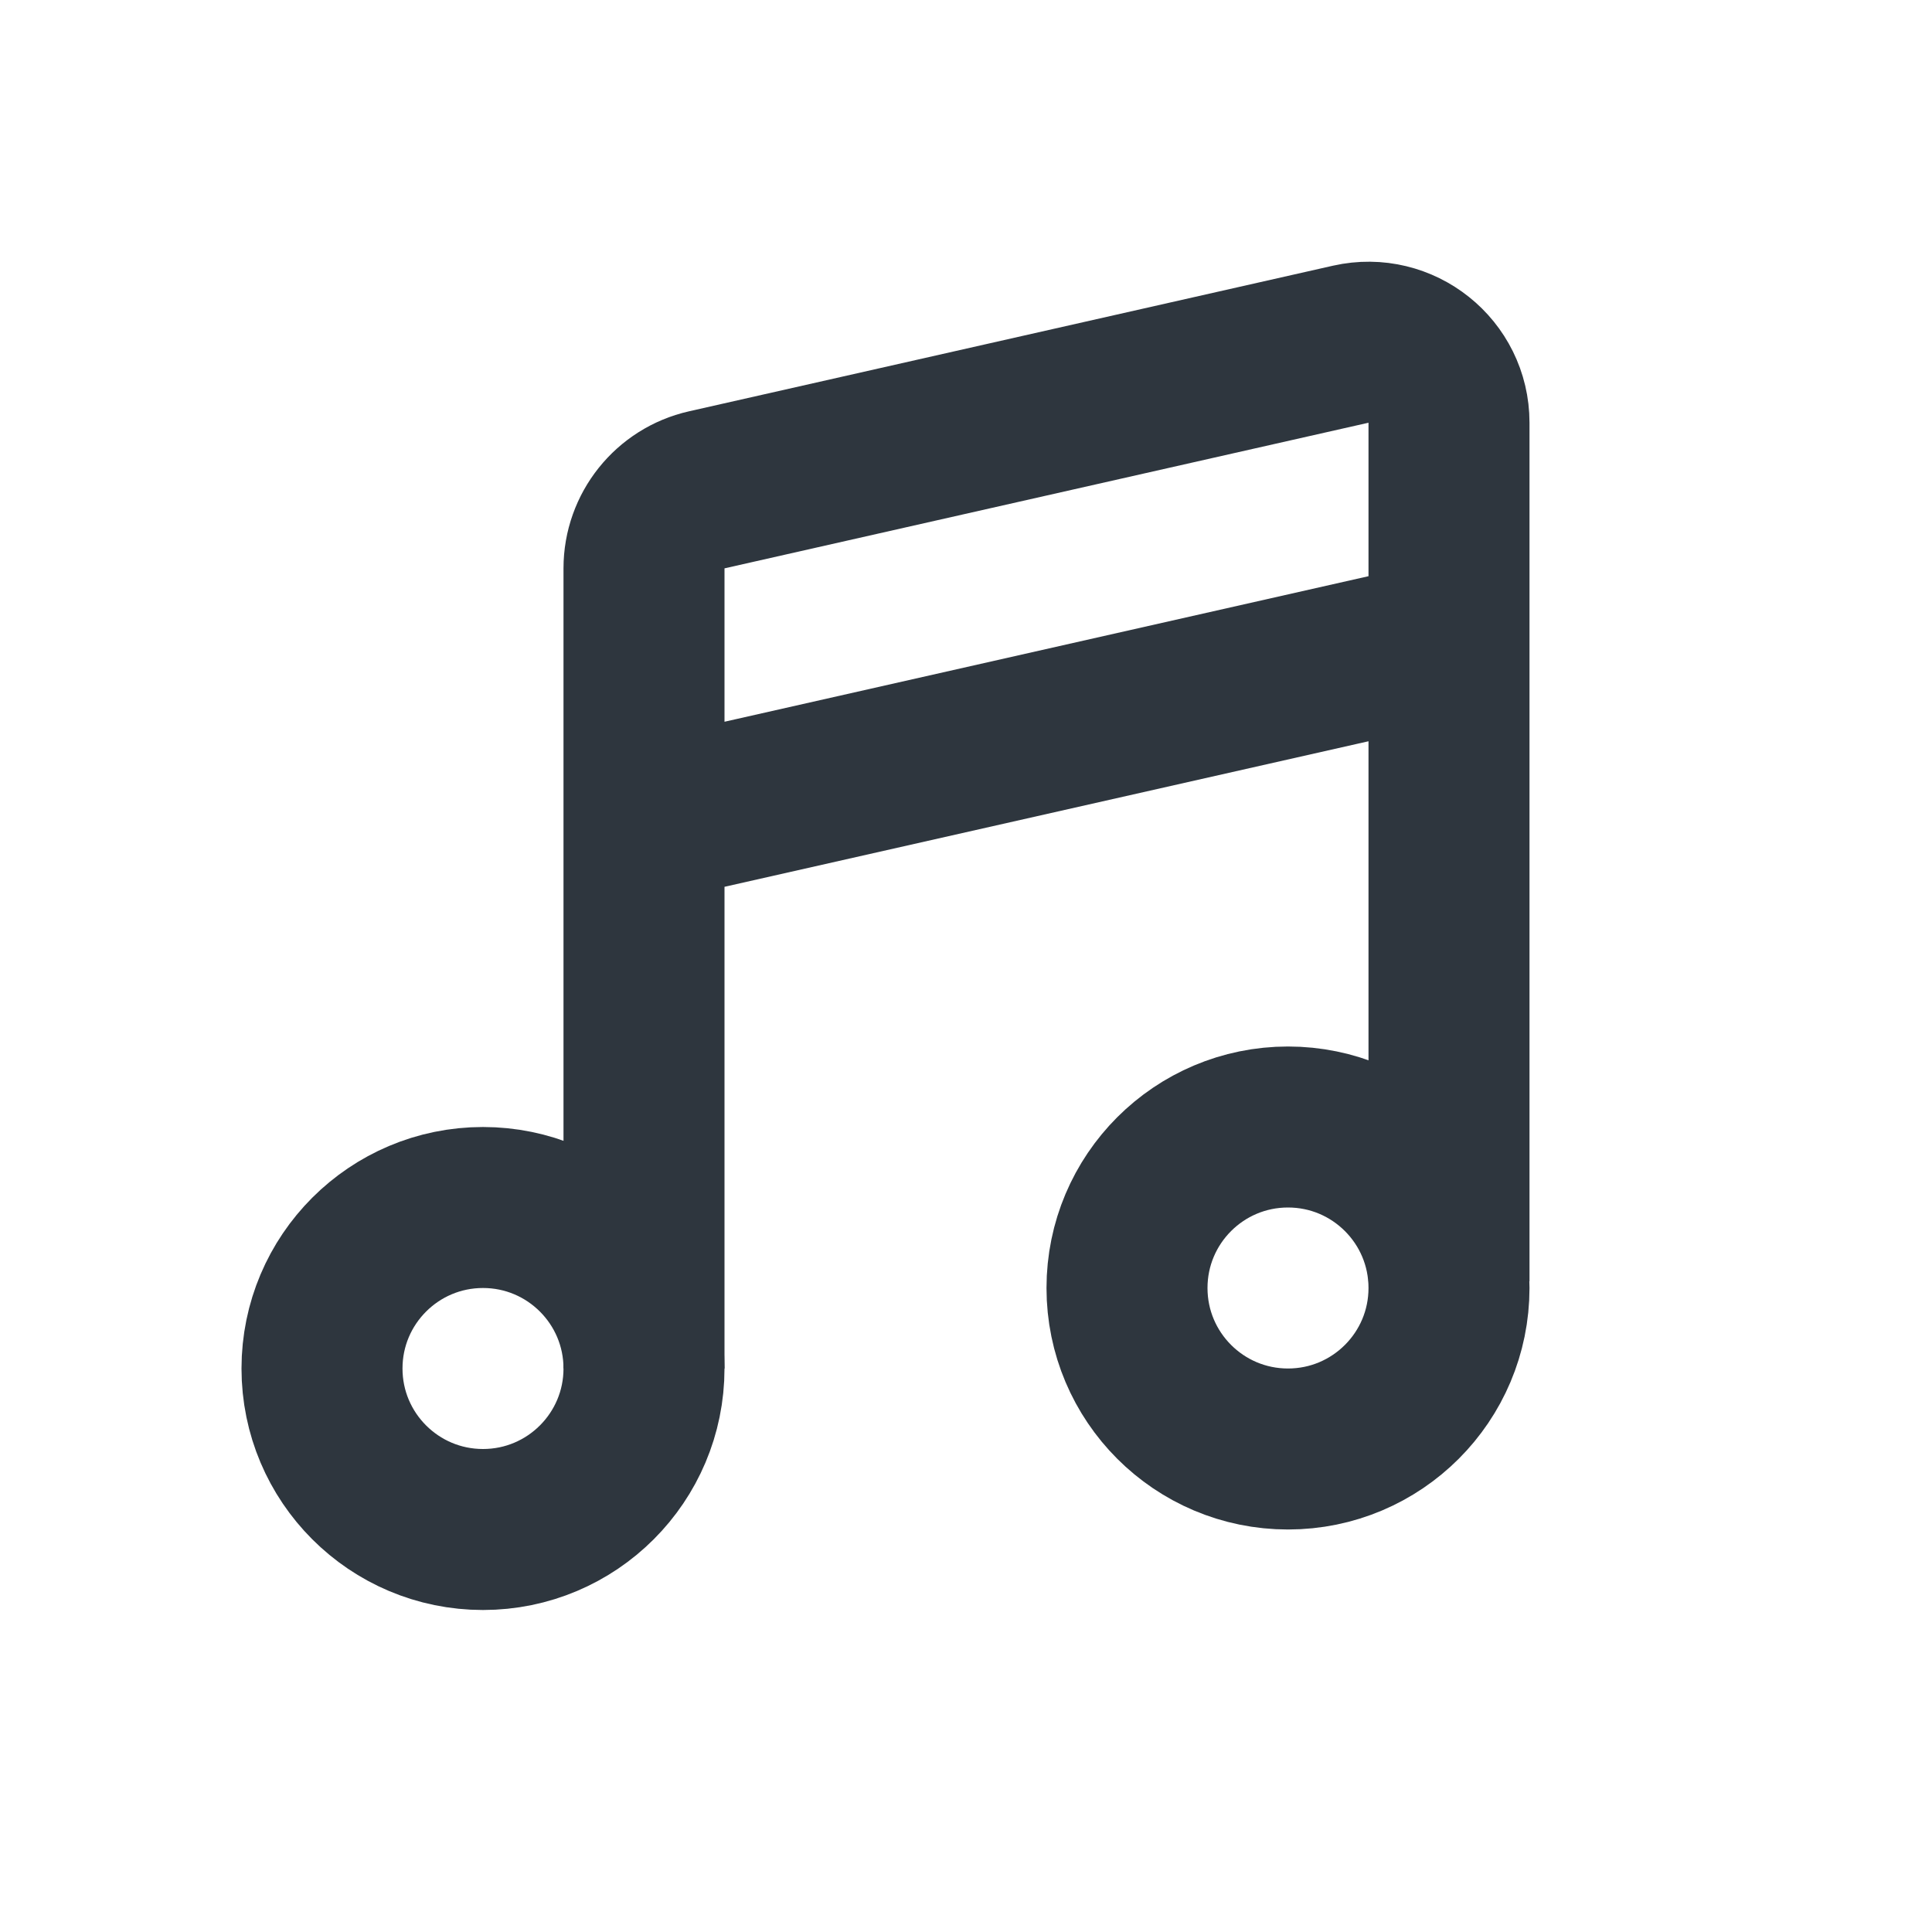 <svg width="24" height="24" viewBox="0 0 24 24" fill="none" xmlns="http://www.w3.org/2000/svg">
<path d="M8 17V7.06C8 6.593 8.324 6.188 8.779 6.085L16.779 4.276C17.405 4.135 18 4.61 18 5.251V15.917M8 10.217L18 7.957" stroke="#2E363E" stroke-width="2"/>
<circle cx="6" cy="17" r="2" stroke="#2E363E" stroke-width="2"/>
<circle cx="16" cy="16" r="2" stroke="#2E363E" stroke-width="2"/>
</svg>

